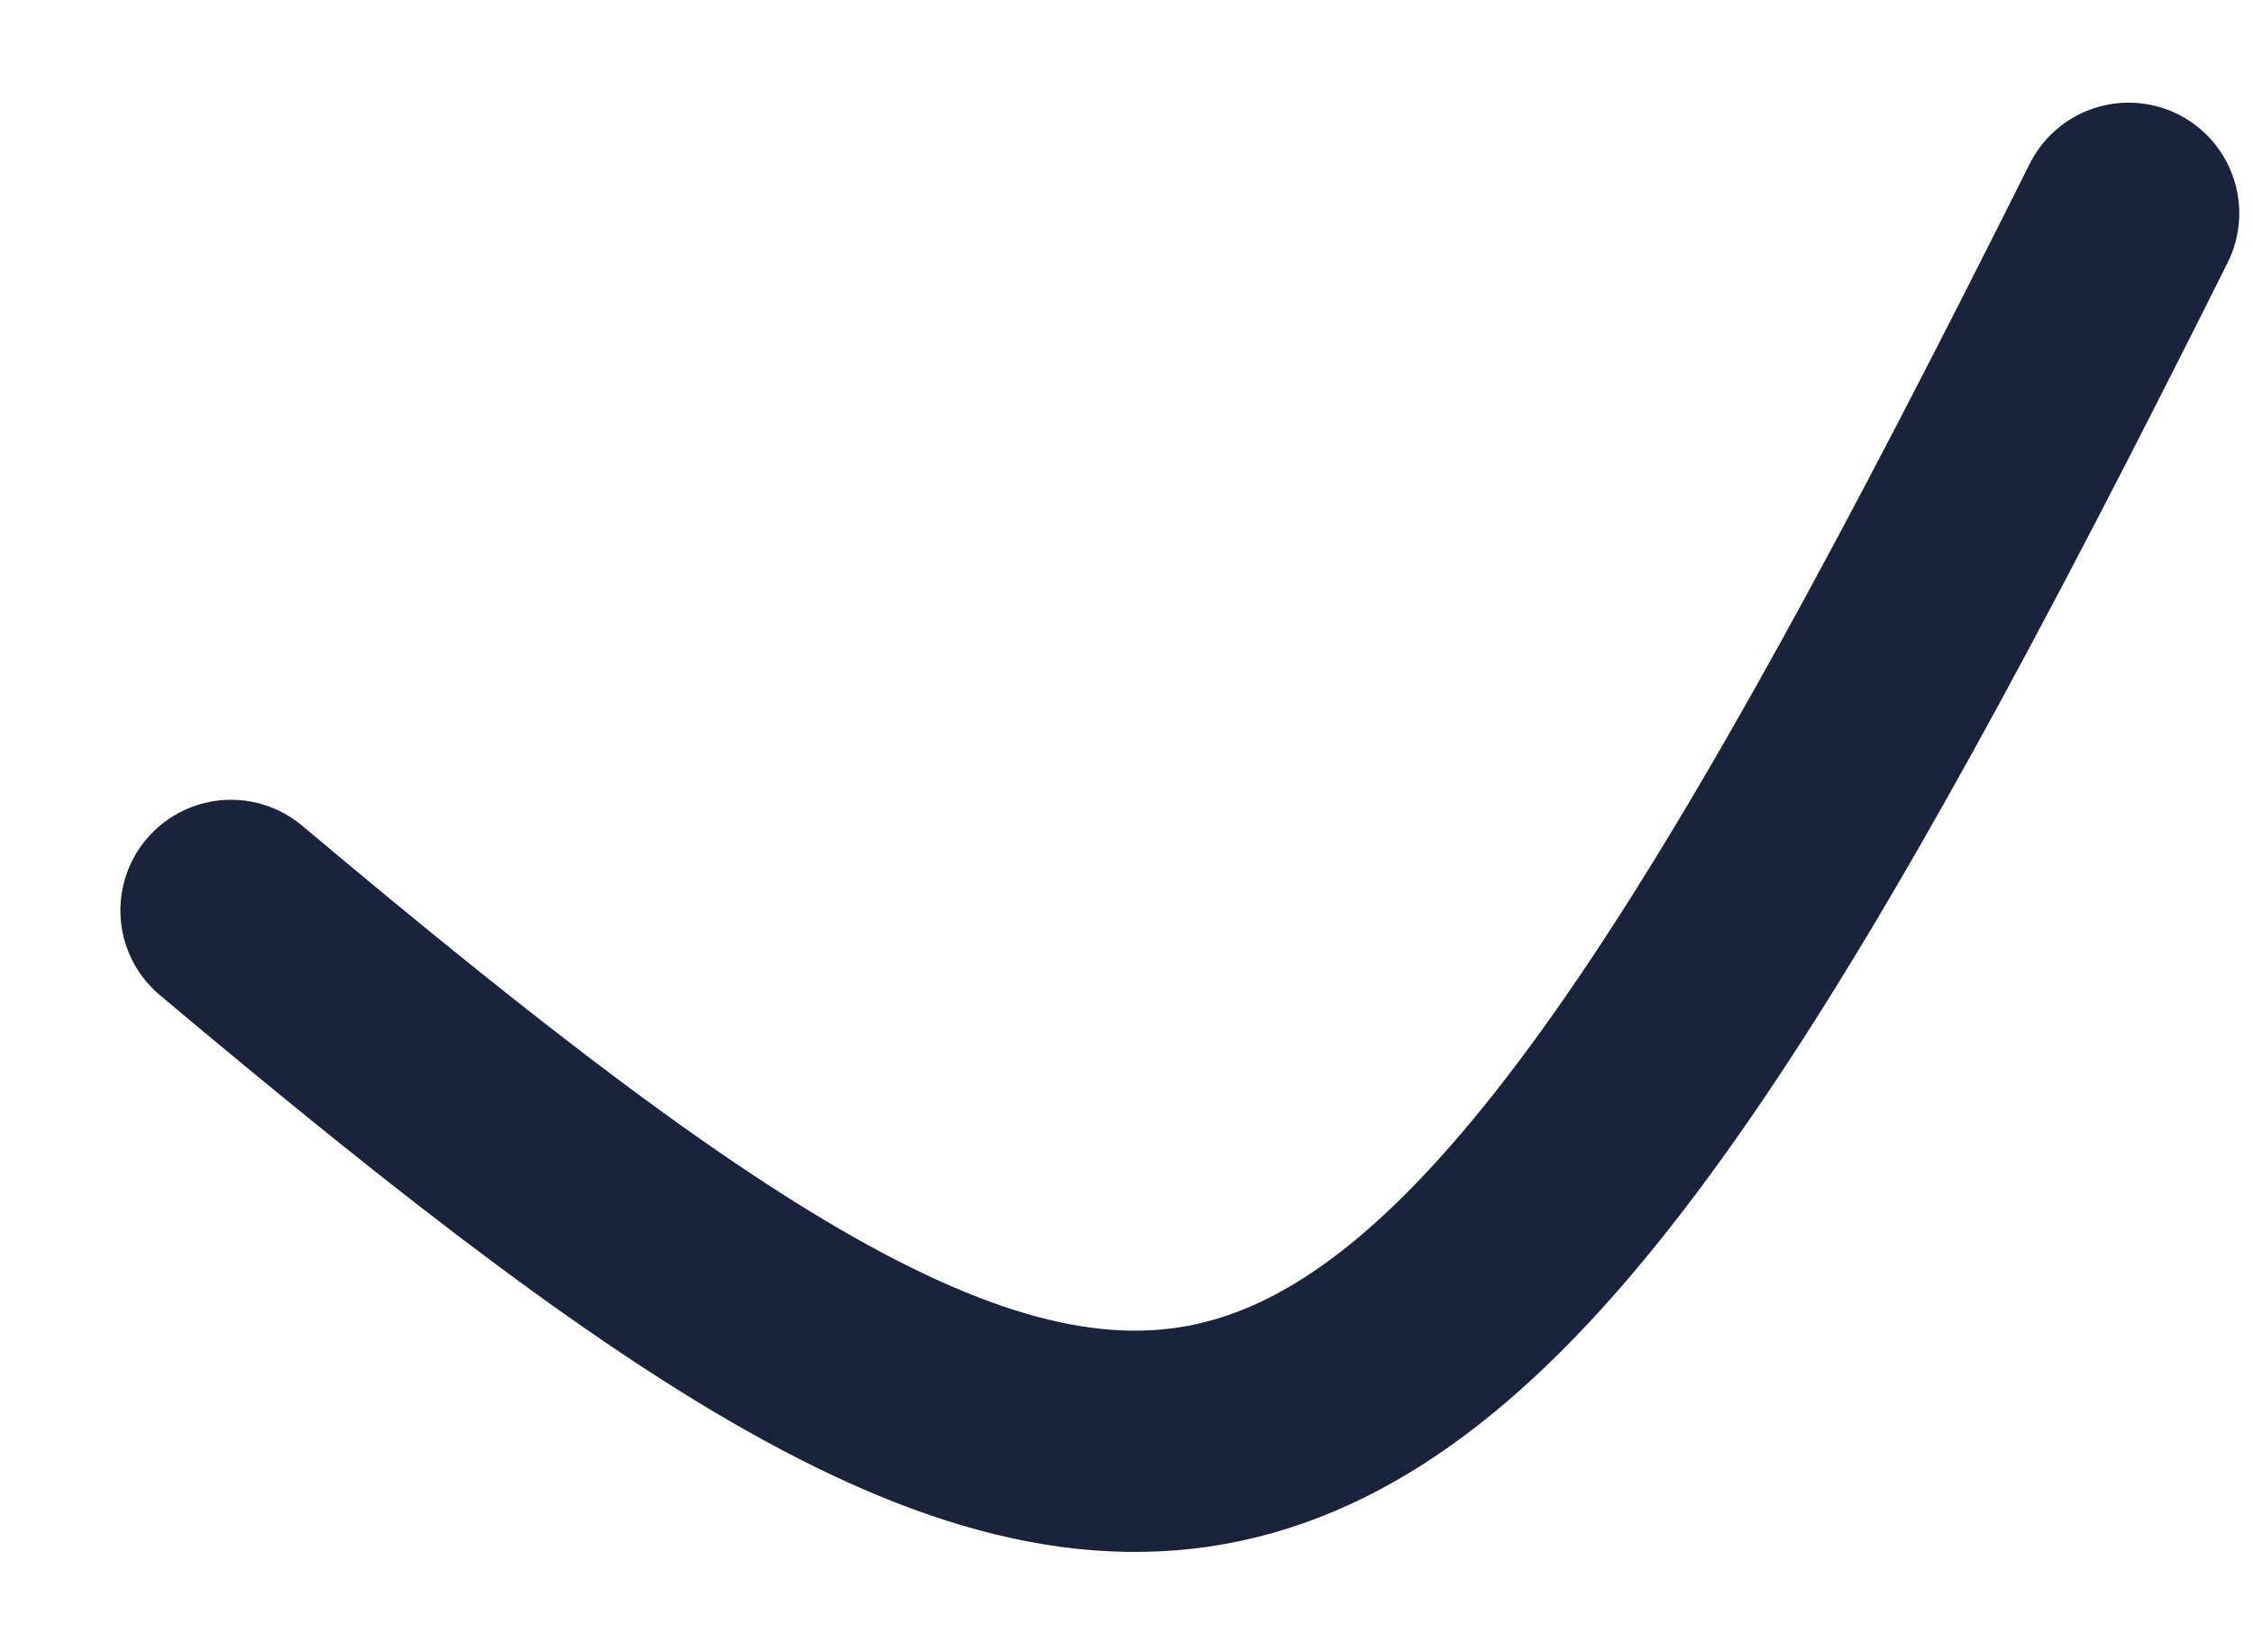 <svg width="15" height="11" viewBox="0 0 15 11" fill="none" xmlns="http://www.w3.org/2000/svg">
<path d="M1.538 6.061C7.984 11.476 9.273 11.218 14.172 1.42" stroke="#1B223C" stroke-width="1.473" stroke-linecap="round"/>
</svg>
